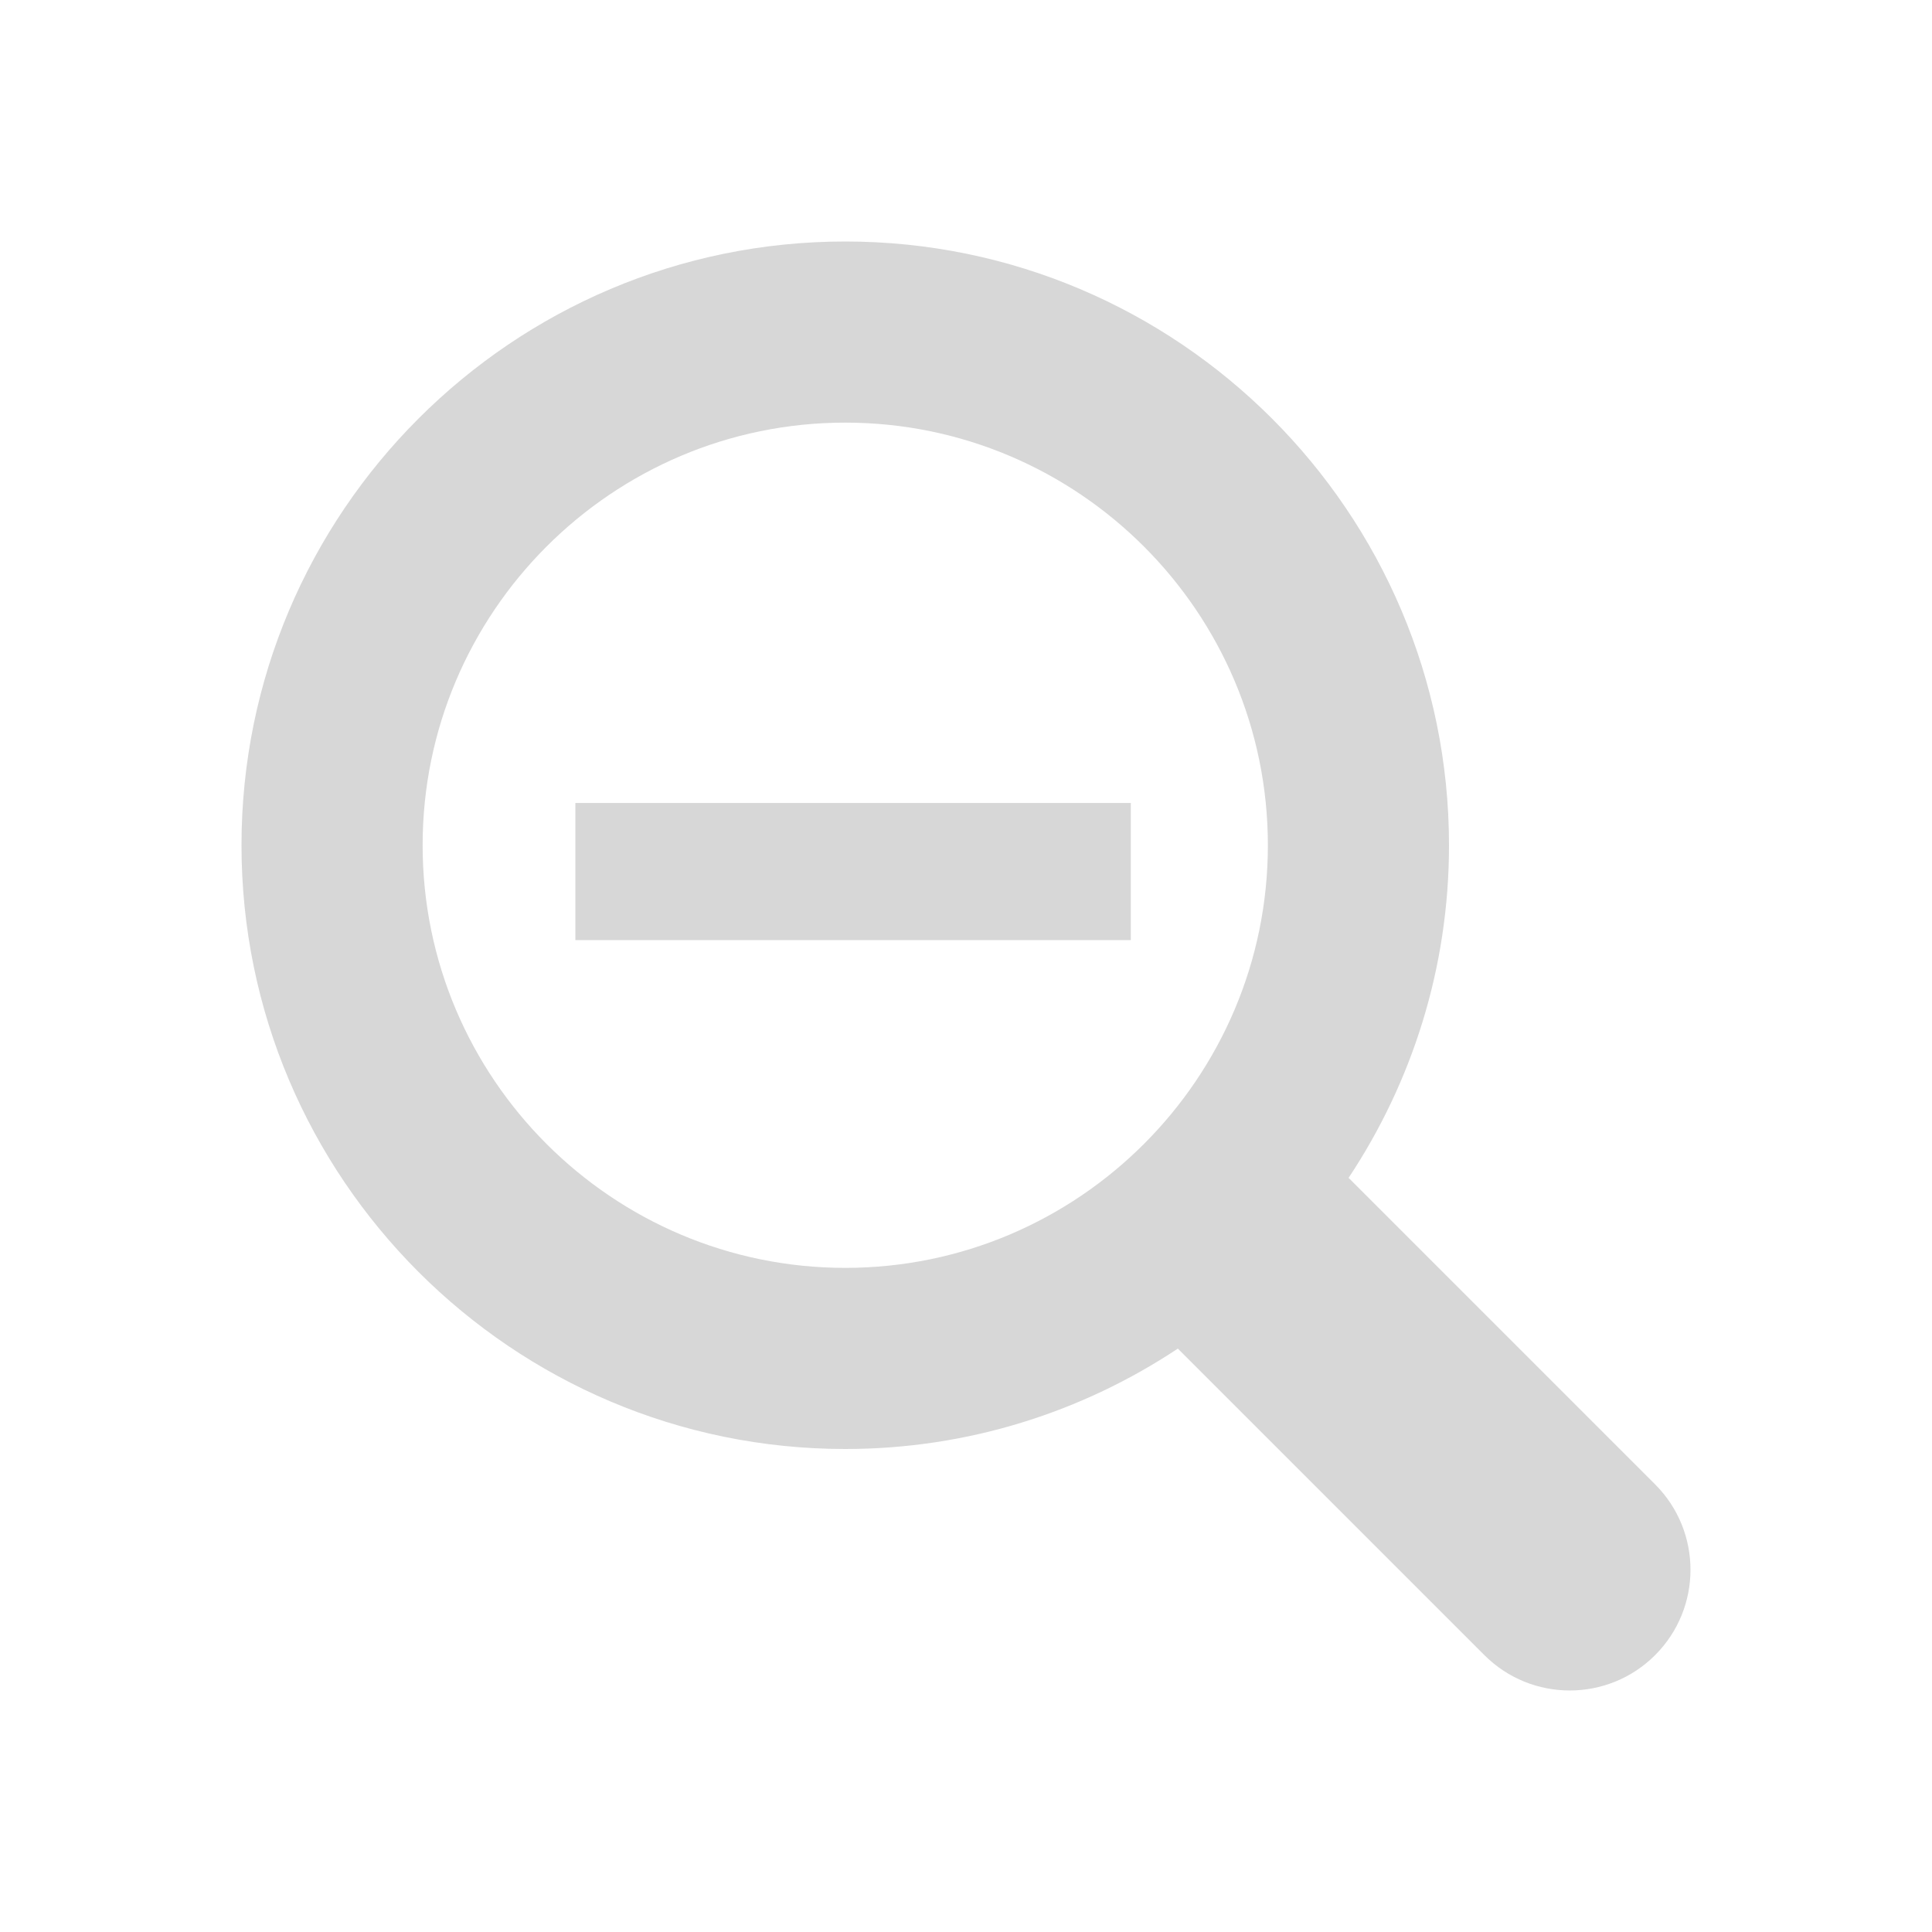 <svg width="32" height="32" xmlns="http://www.w3.org/2000/svg">

 <g>
  <title>background</title>
  <rect fill="none" id="canvas_background" height="402" width="582" y="-1" x="-1"/>
 </g>
 <g>
  <title>Layer 1</title>
  <path id="XMLID_227_" d="m27.414,24.586l-5.077,-5.077c1.049,-1.581 1.663,-3.474 1.663,-5.509c0,-5.514 -4.486,-10 -10,-10s-10,4.486 -10,10s4.486,10 10,10c2.035,0 3.928,-0.614 5.509,-1.663l5.077,5.077c0.78,0.781 2.048,0.781 2.828,0c0.781,-0.781 0.781,-2.047 0,-2.828zm-20.414,-10.586c0,-3.86 3.14,-7 7,-7s7,3.14 7,7s-3.14,7 -7,7s-7,-3.14 -7,-7z" fill="#d7d7d7"/>
  <rect stroke="#d7d7d7" id="svg_5" height="2.071" width="9" y="13.4" x="9.63" stroke-width="0.2" fill="#d7d7d7"/>
 </g>
</svg>